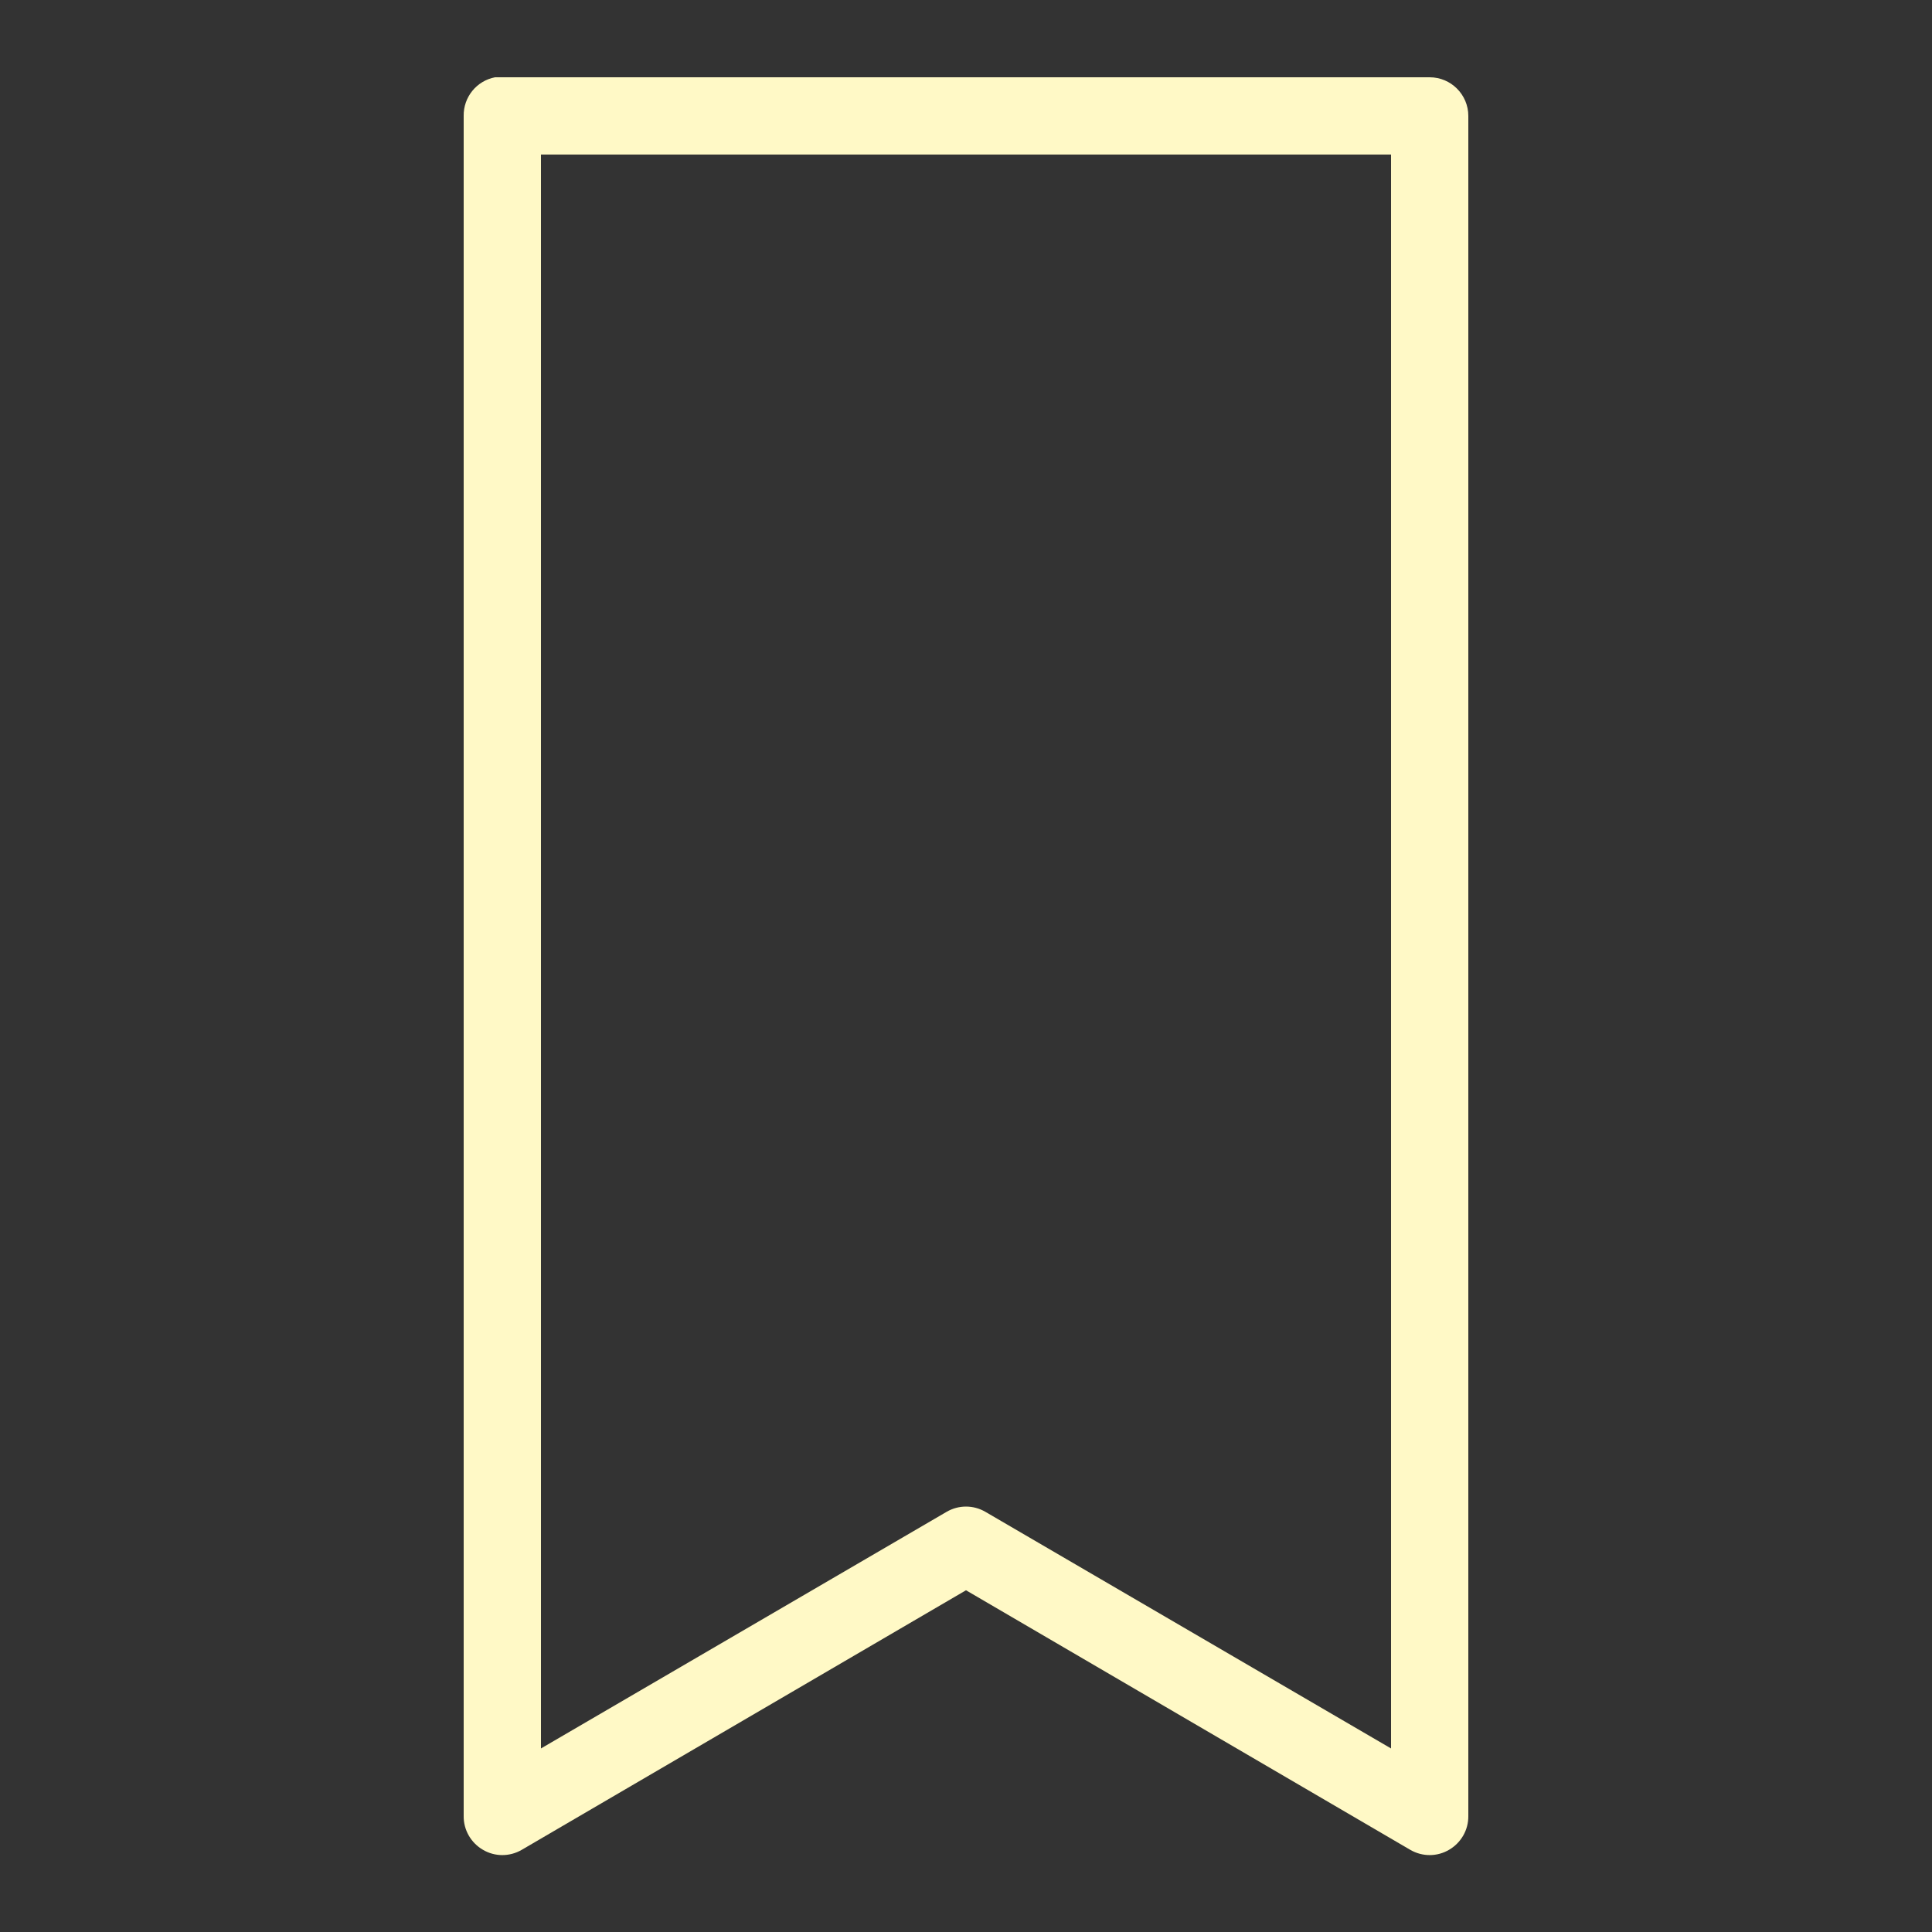 <svg fill="#FFF9C6" xmlns="http://www.w3.org/2000/svg"  viewBox="0 0 50 50" width="50px" height="50px"><rect x="0" y="0" width="50" height="50" fill="#333333" stroke="none"/><path d="M 12.812 2 C 12.336 2.09 11.992 2.512 12 3 L 12 47 C 11.996 47.359 12.188 47.691 12.496 47.871 C 12.805 48.055 13.188 48.055 13.5 47.875 L 25 41.156 L 36.5 47.875 C 36.812 48.055 37.195 48.055 37.504 47.871 C 37.812 47.691 38.004 47.359 38 47 L 38 3 C 38 2.449 37.551 2 37 2 L 13 2 C 12.969 2 12.938 2 12.906 2 C 12.875 2 12.844 2 12.812 2 Z M 14 4 L 36 4 L 36 45.25 L 25.5 39.125 C 25.191 38.945 24.809 38.945 24.5 39.125 L 14 45.25 Z"/></svg>